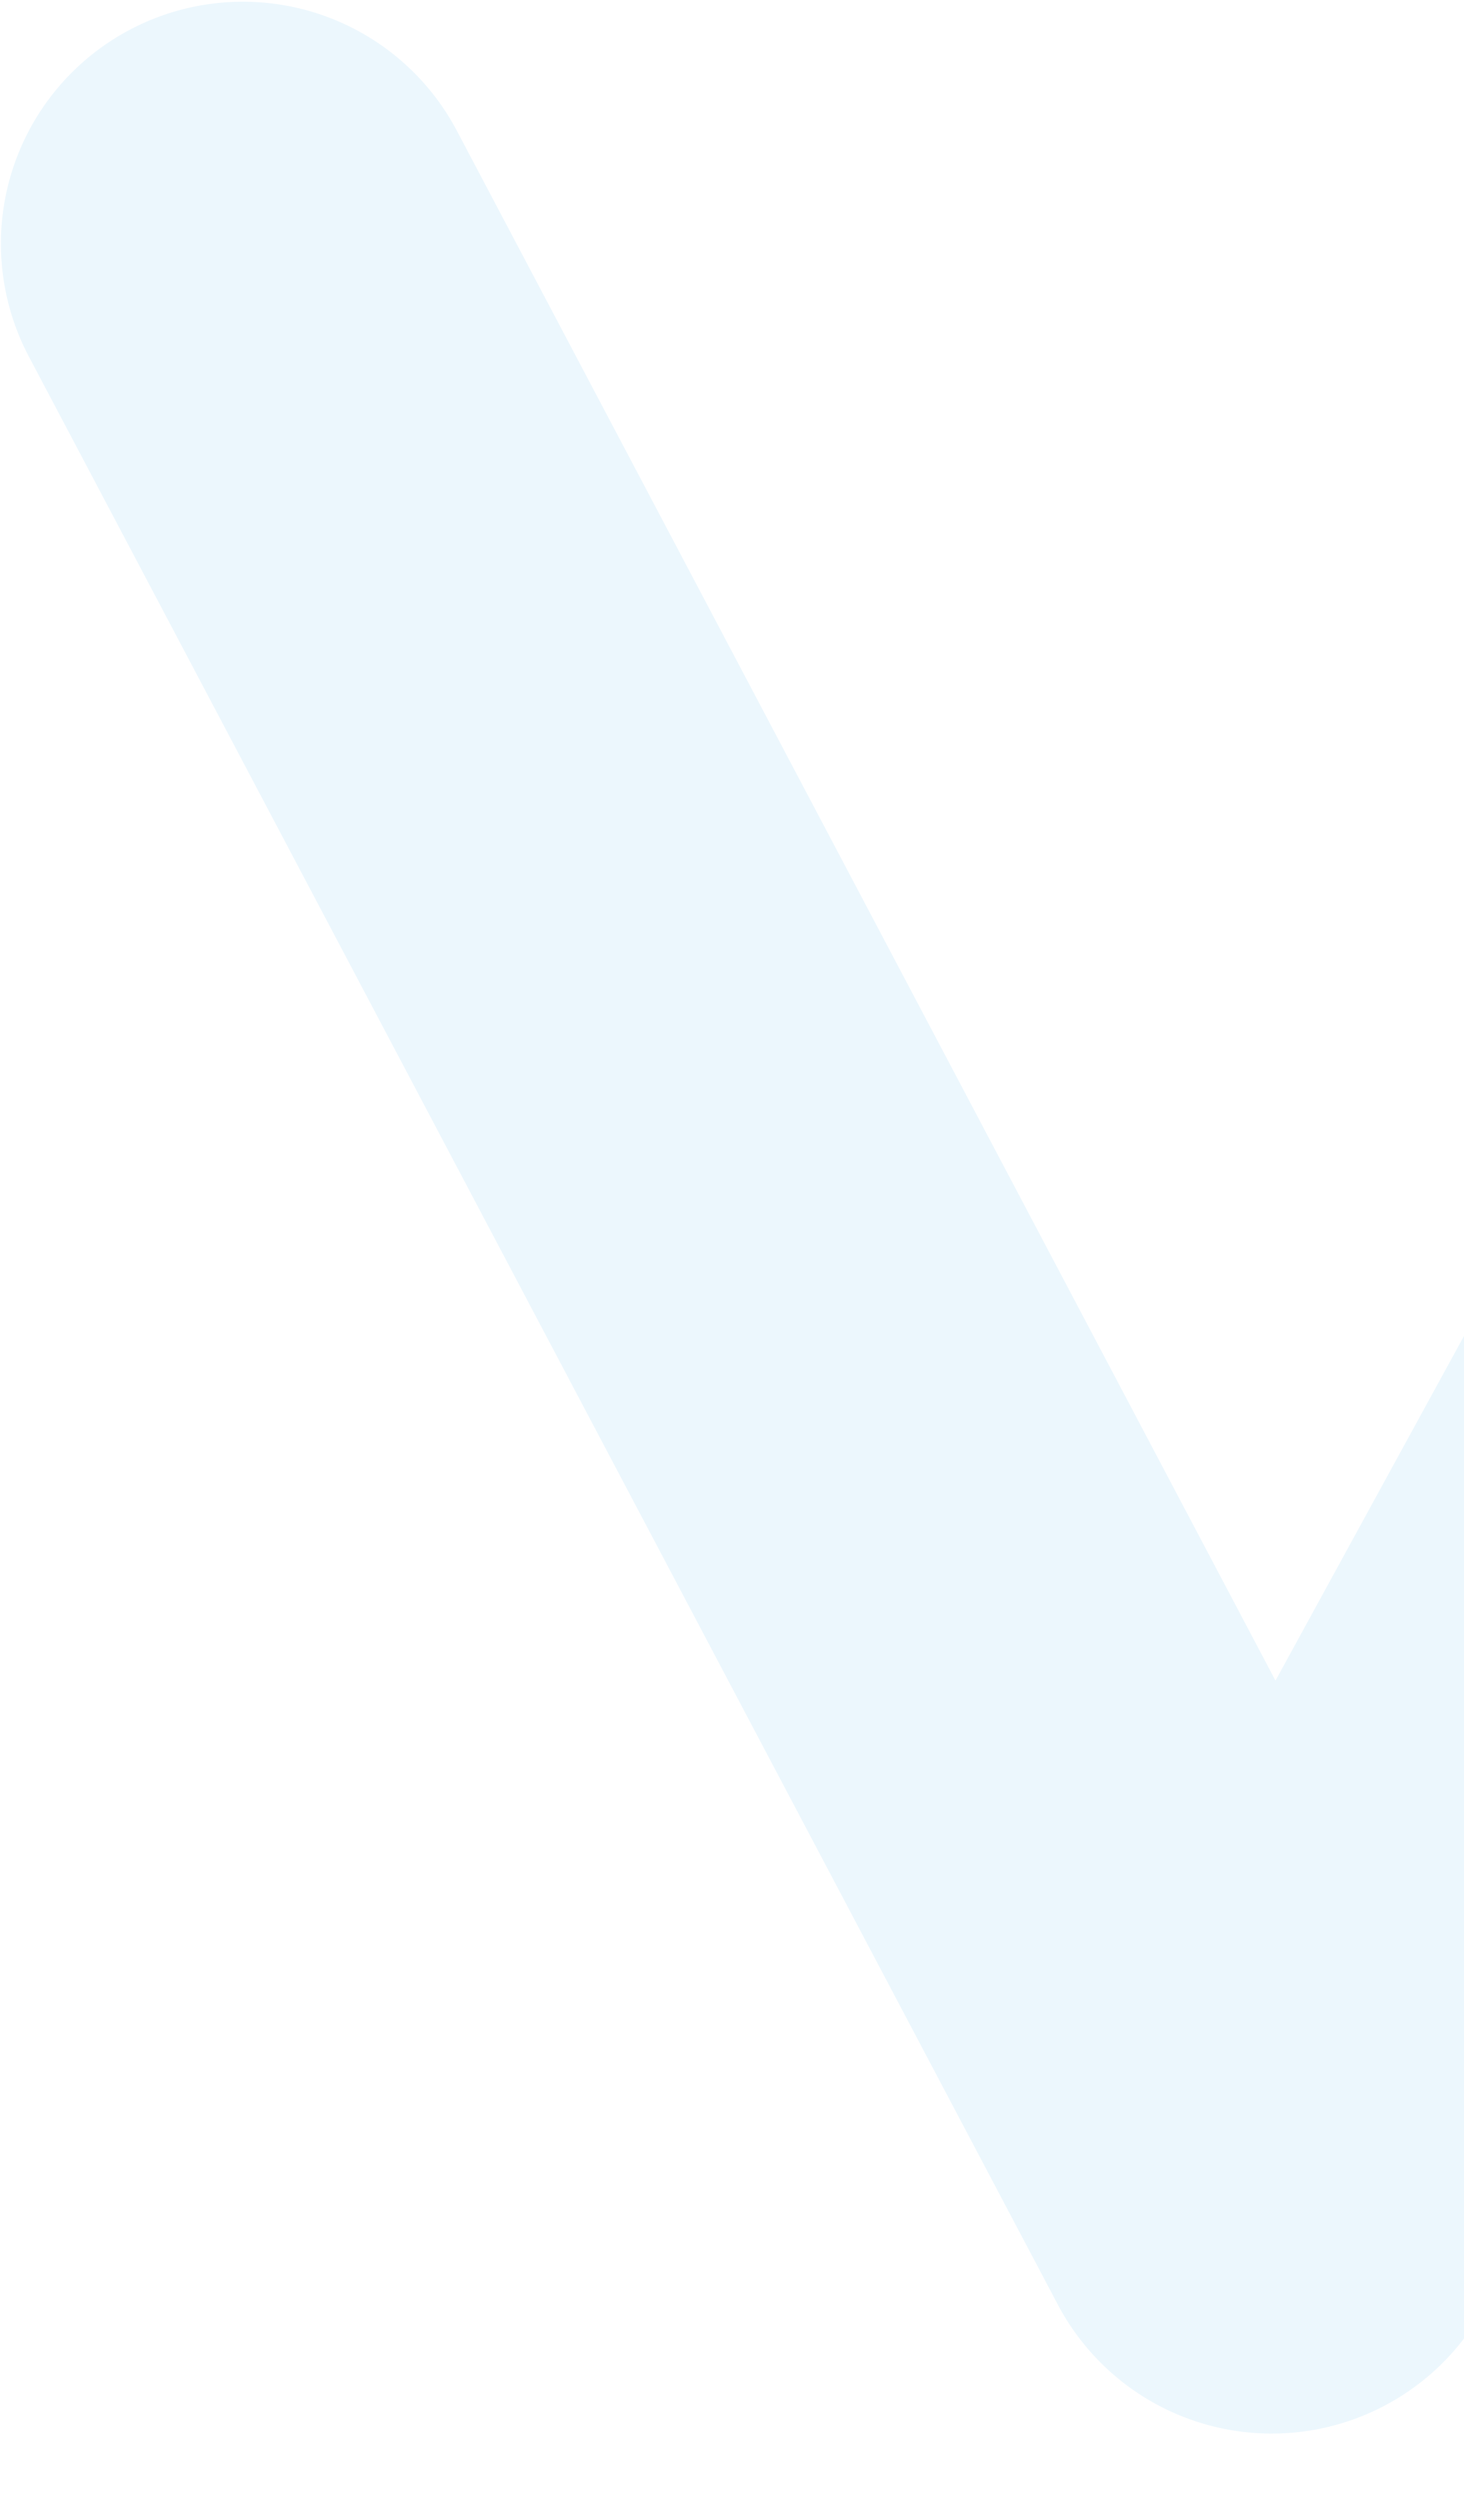 <svg xmlns="http://www.w3.org/2000/svg" xmlns:xlink="http://www.w3.org/1999/xlink" width="195" height="333" viewBox="0 0 195 333">
  <defs>
    <clipPath id="clip-path">
      <rect id="Rectangle_2836" data-name="Rectangle 2836" width="195" height="333" transform="translate(1171 639)" fill="#fff" stroke="#707070" stroke-width="1"/>
    </clipPath>
  </defs>
  <g id="Mask_Group_75" data-name="Mask Group 75" transform="translate(-1171 -639)" clip-path="url(#clip-path)">
    <path id="Path_2" data-name="Path 2" d="M727.817,634.89a32.223,32.223,0,0,1-28.727-17.577L599.717,422.719l-106.883,195.4a32.228,32.228,0,0,1-28.273,16.762h-.236a32.229,32.229,0,0,1-28.261-17.175L298.9,358.032a32.228,32.228,0,0,1,56.994-30.1L465.055,534.593,572.421,338.308a32.227,32.227,0,0,1,28.272-16.762c.154,0,.306,0,.46,0A32.23,32.23,0,0,1,629.4,339.116L756.493,588a32.239,32.239,0,0,1-28.676,46.891Z" transform="translate(875.836 328.254)" fill="#43afe9" opacity="0.1"/>
  </g>
</svg>
